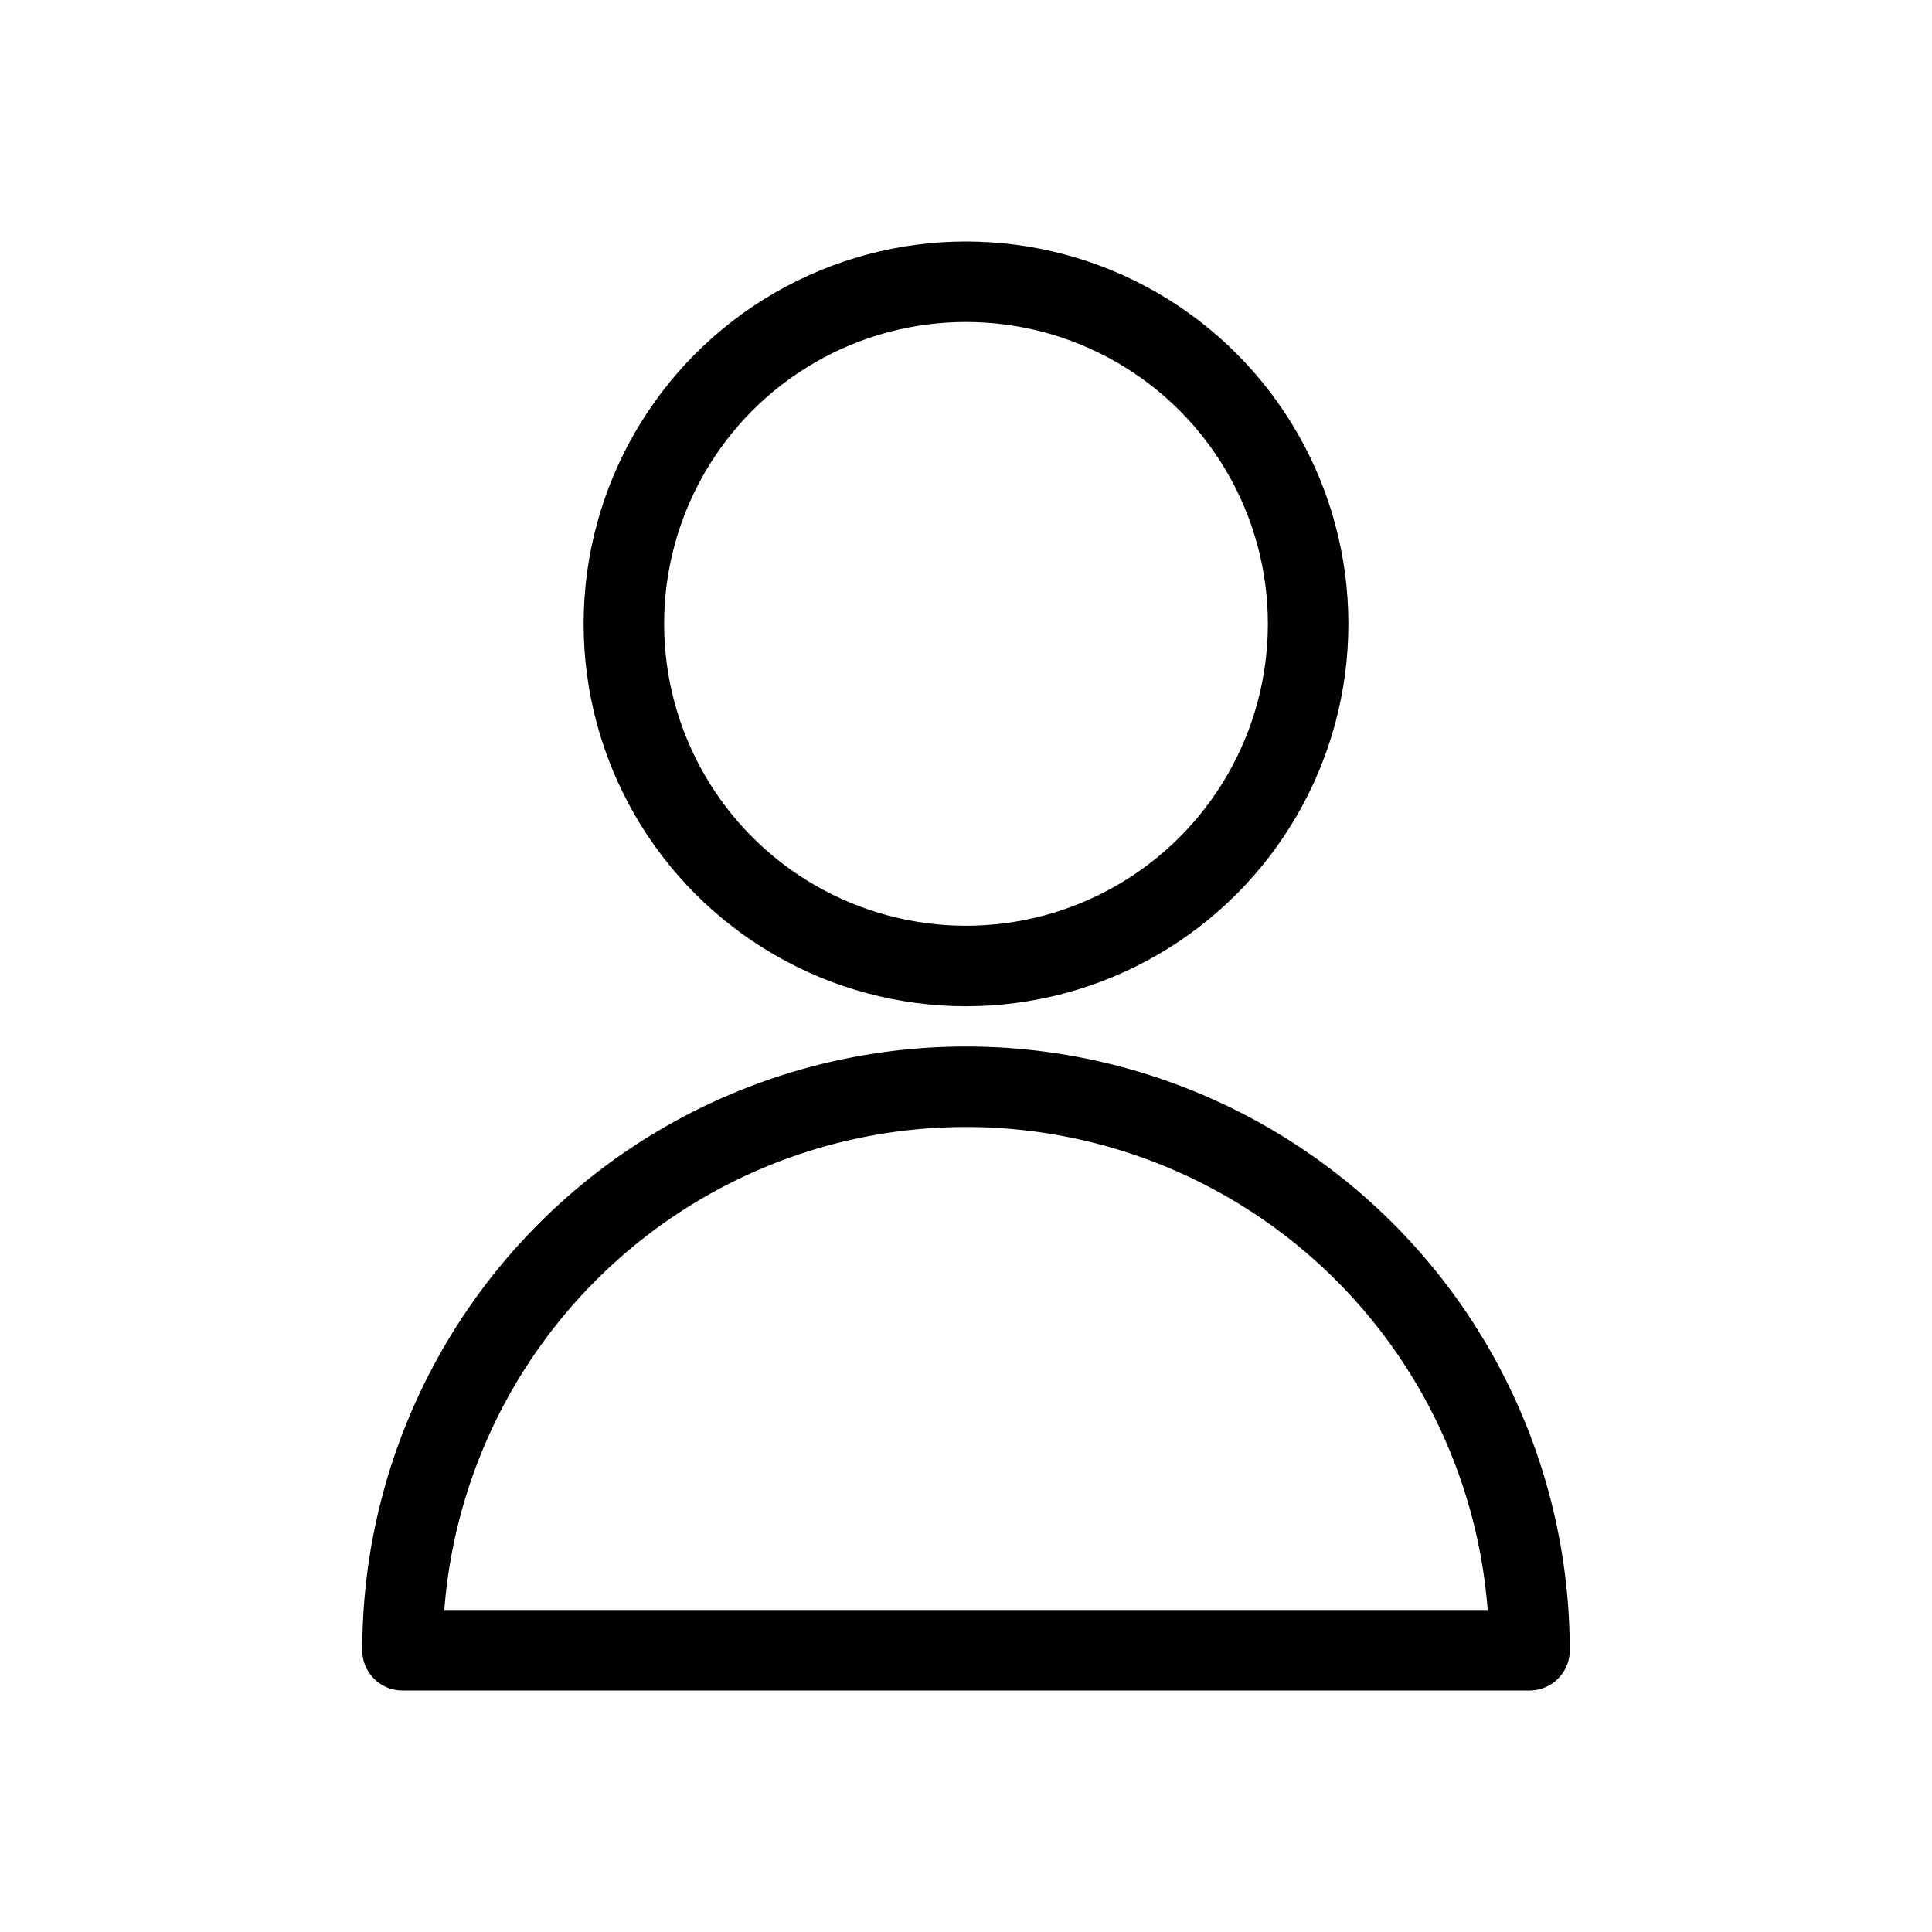 <svg id="Light" xmlns="http://www.w3.org/2000/svg" viewBox="0 0 24 24"><defs><style>.cls-1{fill:none;stroke:#000;stroke-linecap:round;stroke-linejoin:round;}</style></defs><title>single-neutral-actions</title><circle class="cls-1" cx="12" cy="7.75" r="4.25"/><path class="cls-1" d="M5,20.5a7,7,0,0,1,14,0Z"/></svg>